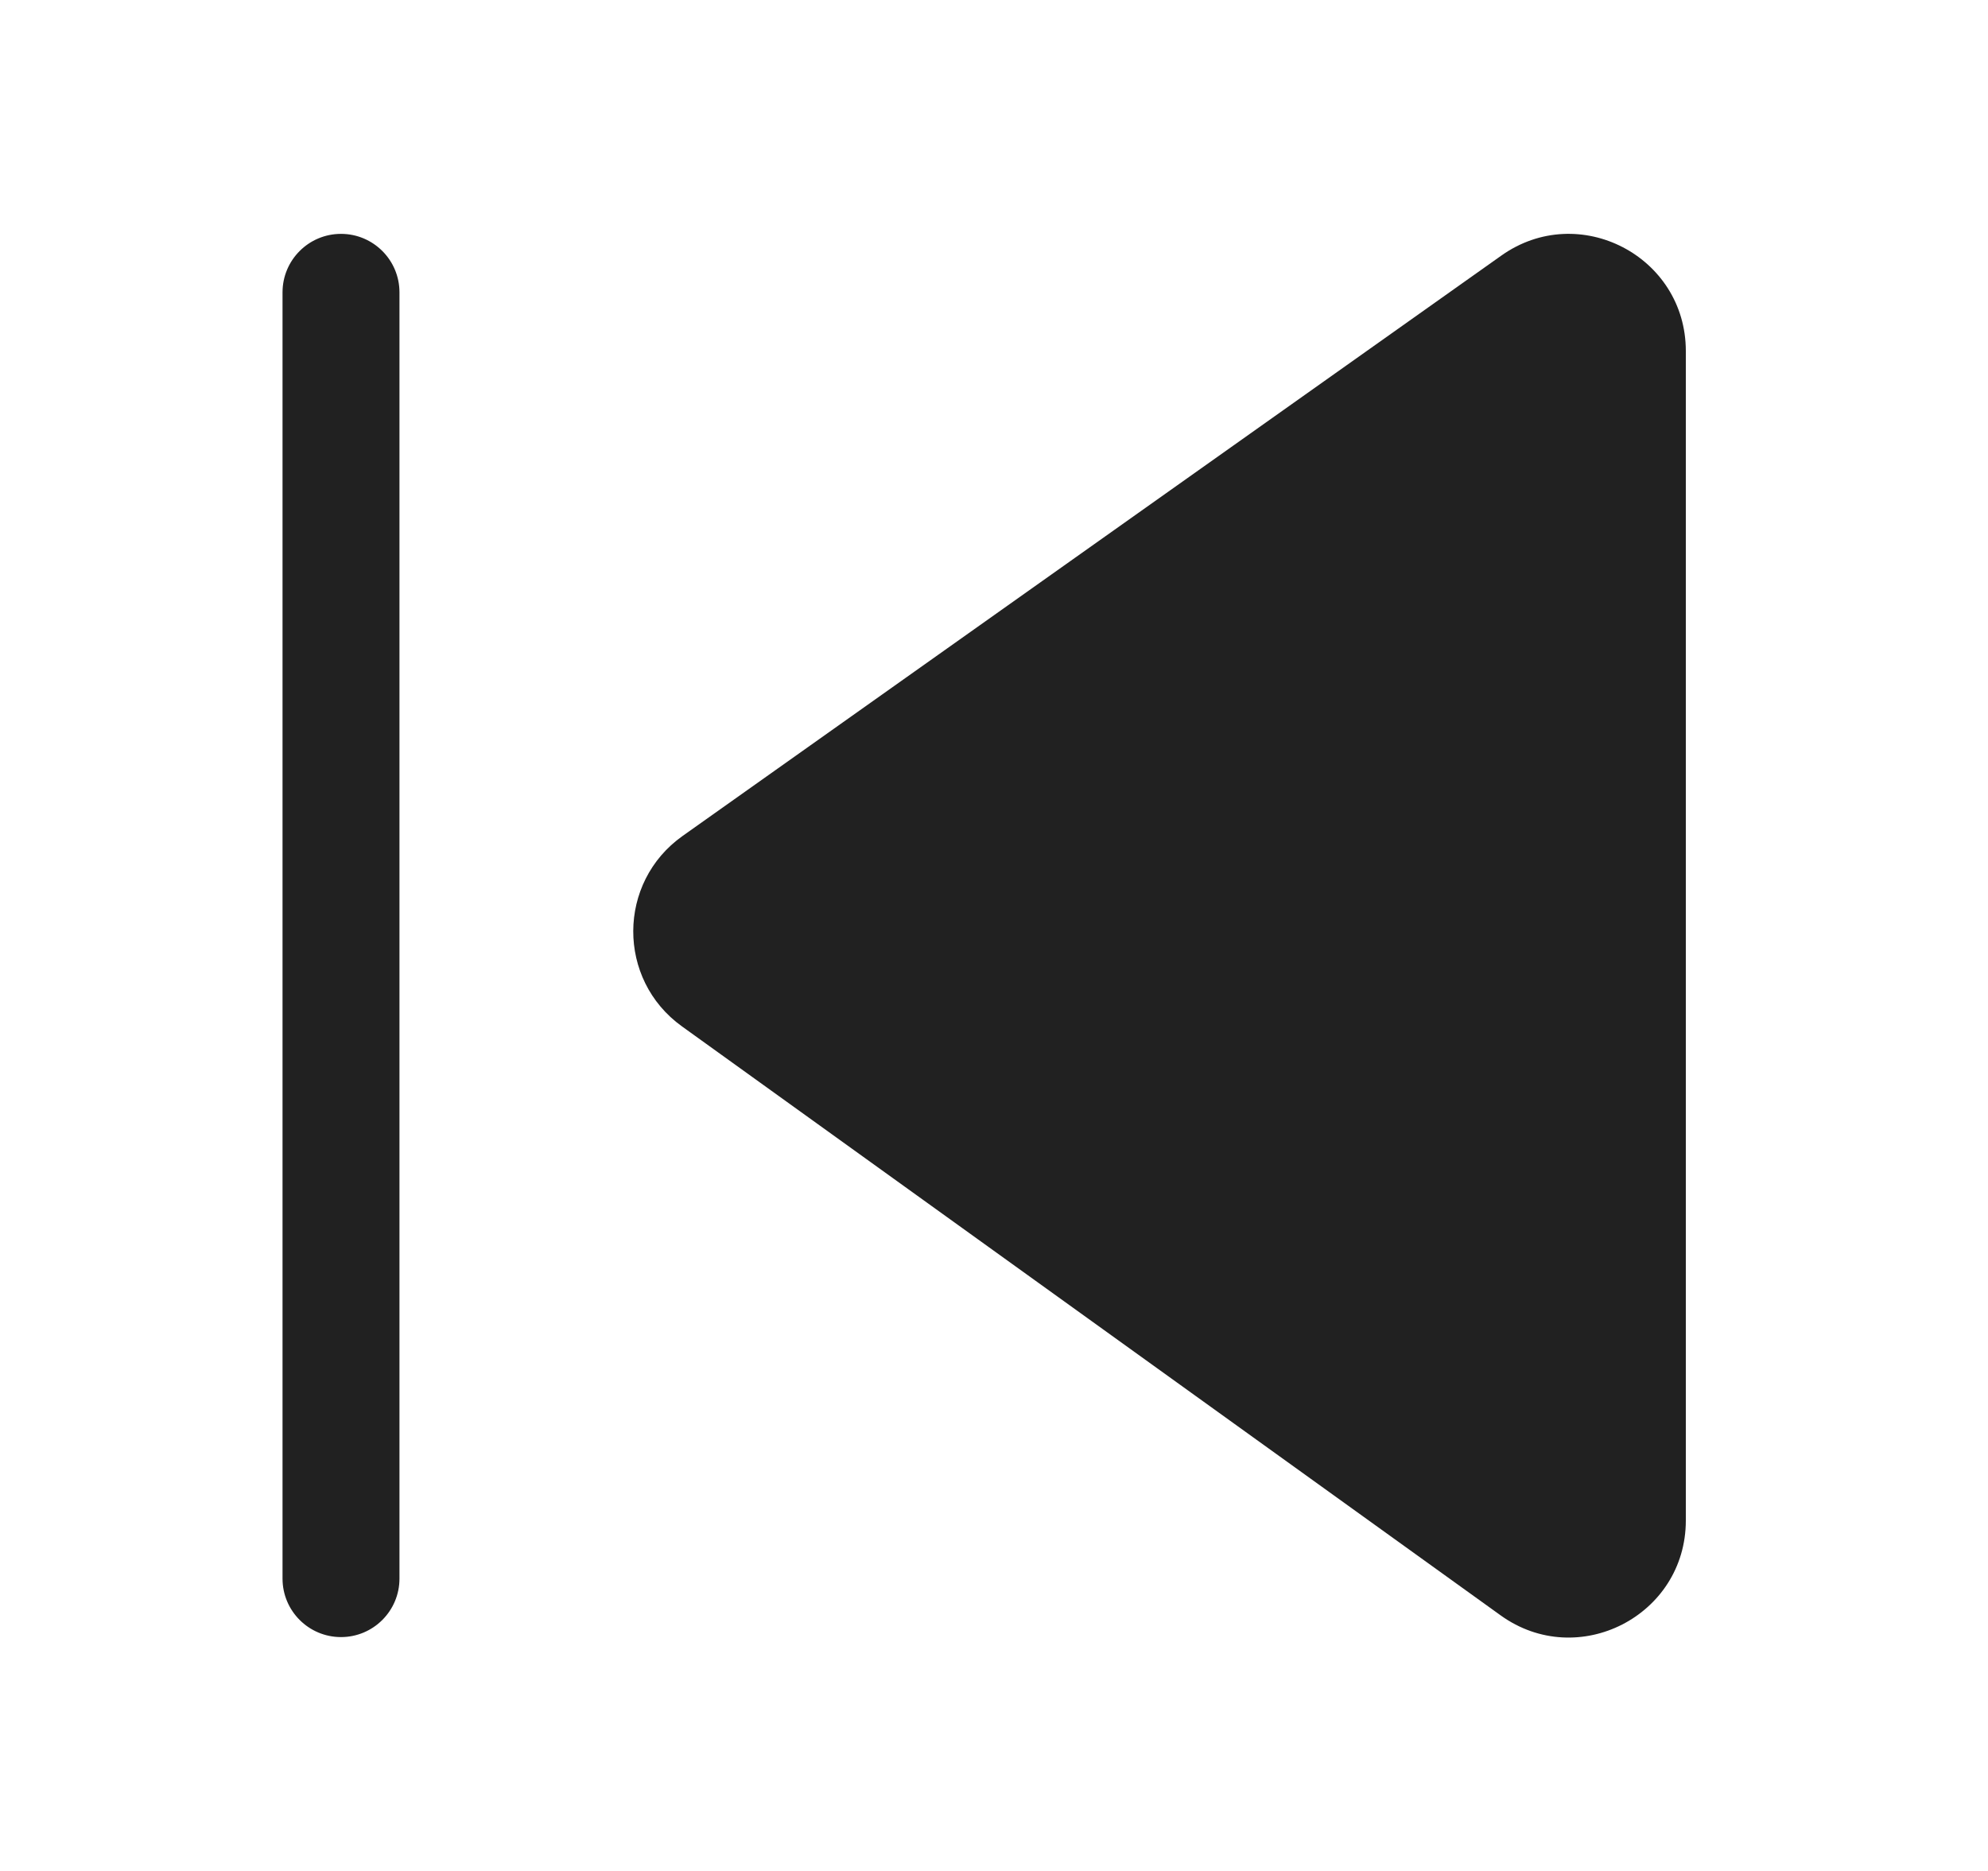<svg width="17" height="16" viewBox="0 0 17 16" fill="none" xmlns="http://www.w3.org/2000/svg">
<path d="M14.416 3.002C14.416 2.19 13.5 1.716 12.838 2.186L5.837 7.149C5.277 7.546 5.274 8.376 5.831 8.777L12.832 13.814C13.493 14.29 14.416 13.818 14.416 13.003V3.002ZM2.416 2.5C2.416 2.224 2.64 2 2.916 2C3.192 2 3.416 2.224 3.416 2.5V13.5C3.416 13.776 3.192 14 2.916 14C2.64 14 2.416 13.776 2.416 13.5V2.5Z" fill="#212121"/>
</svg>
